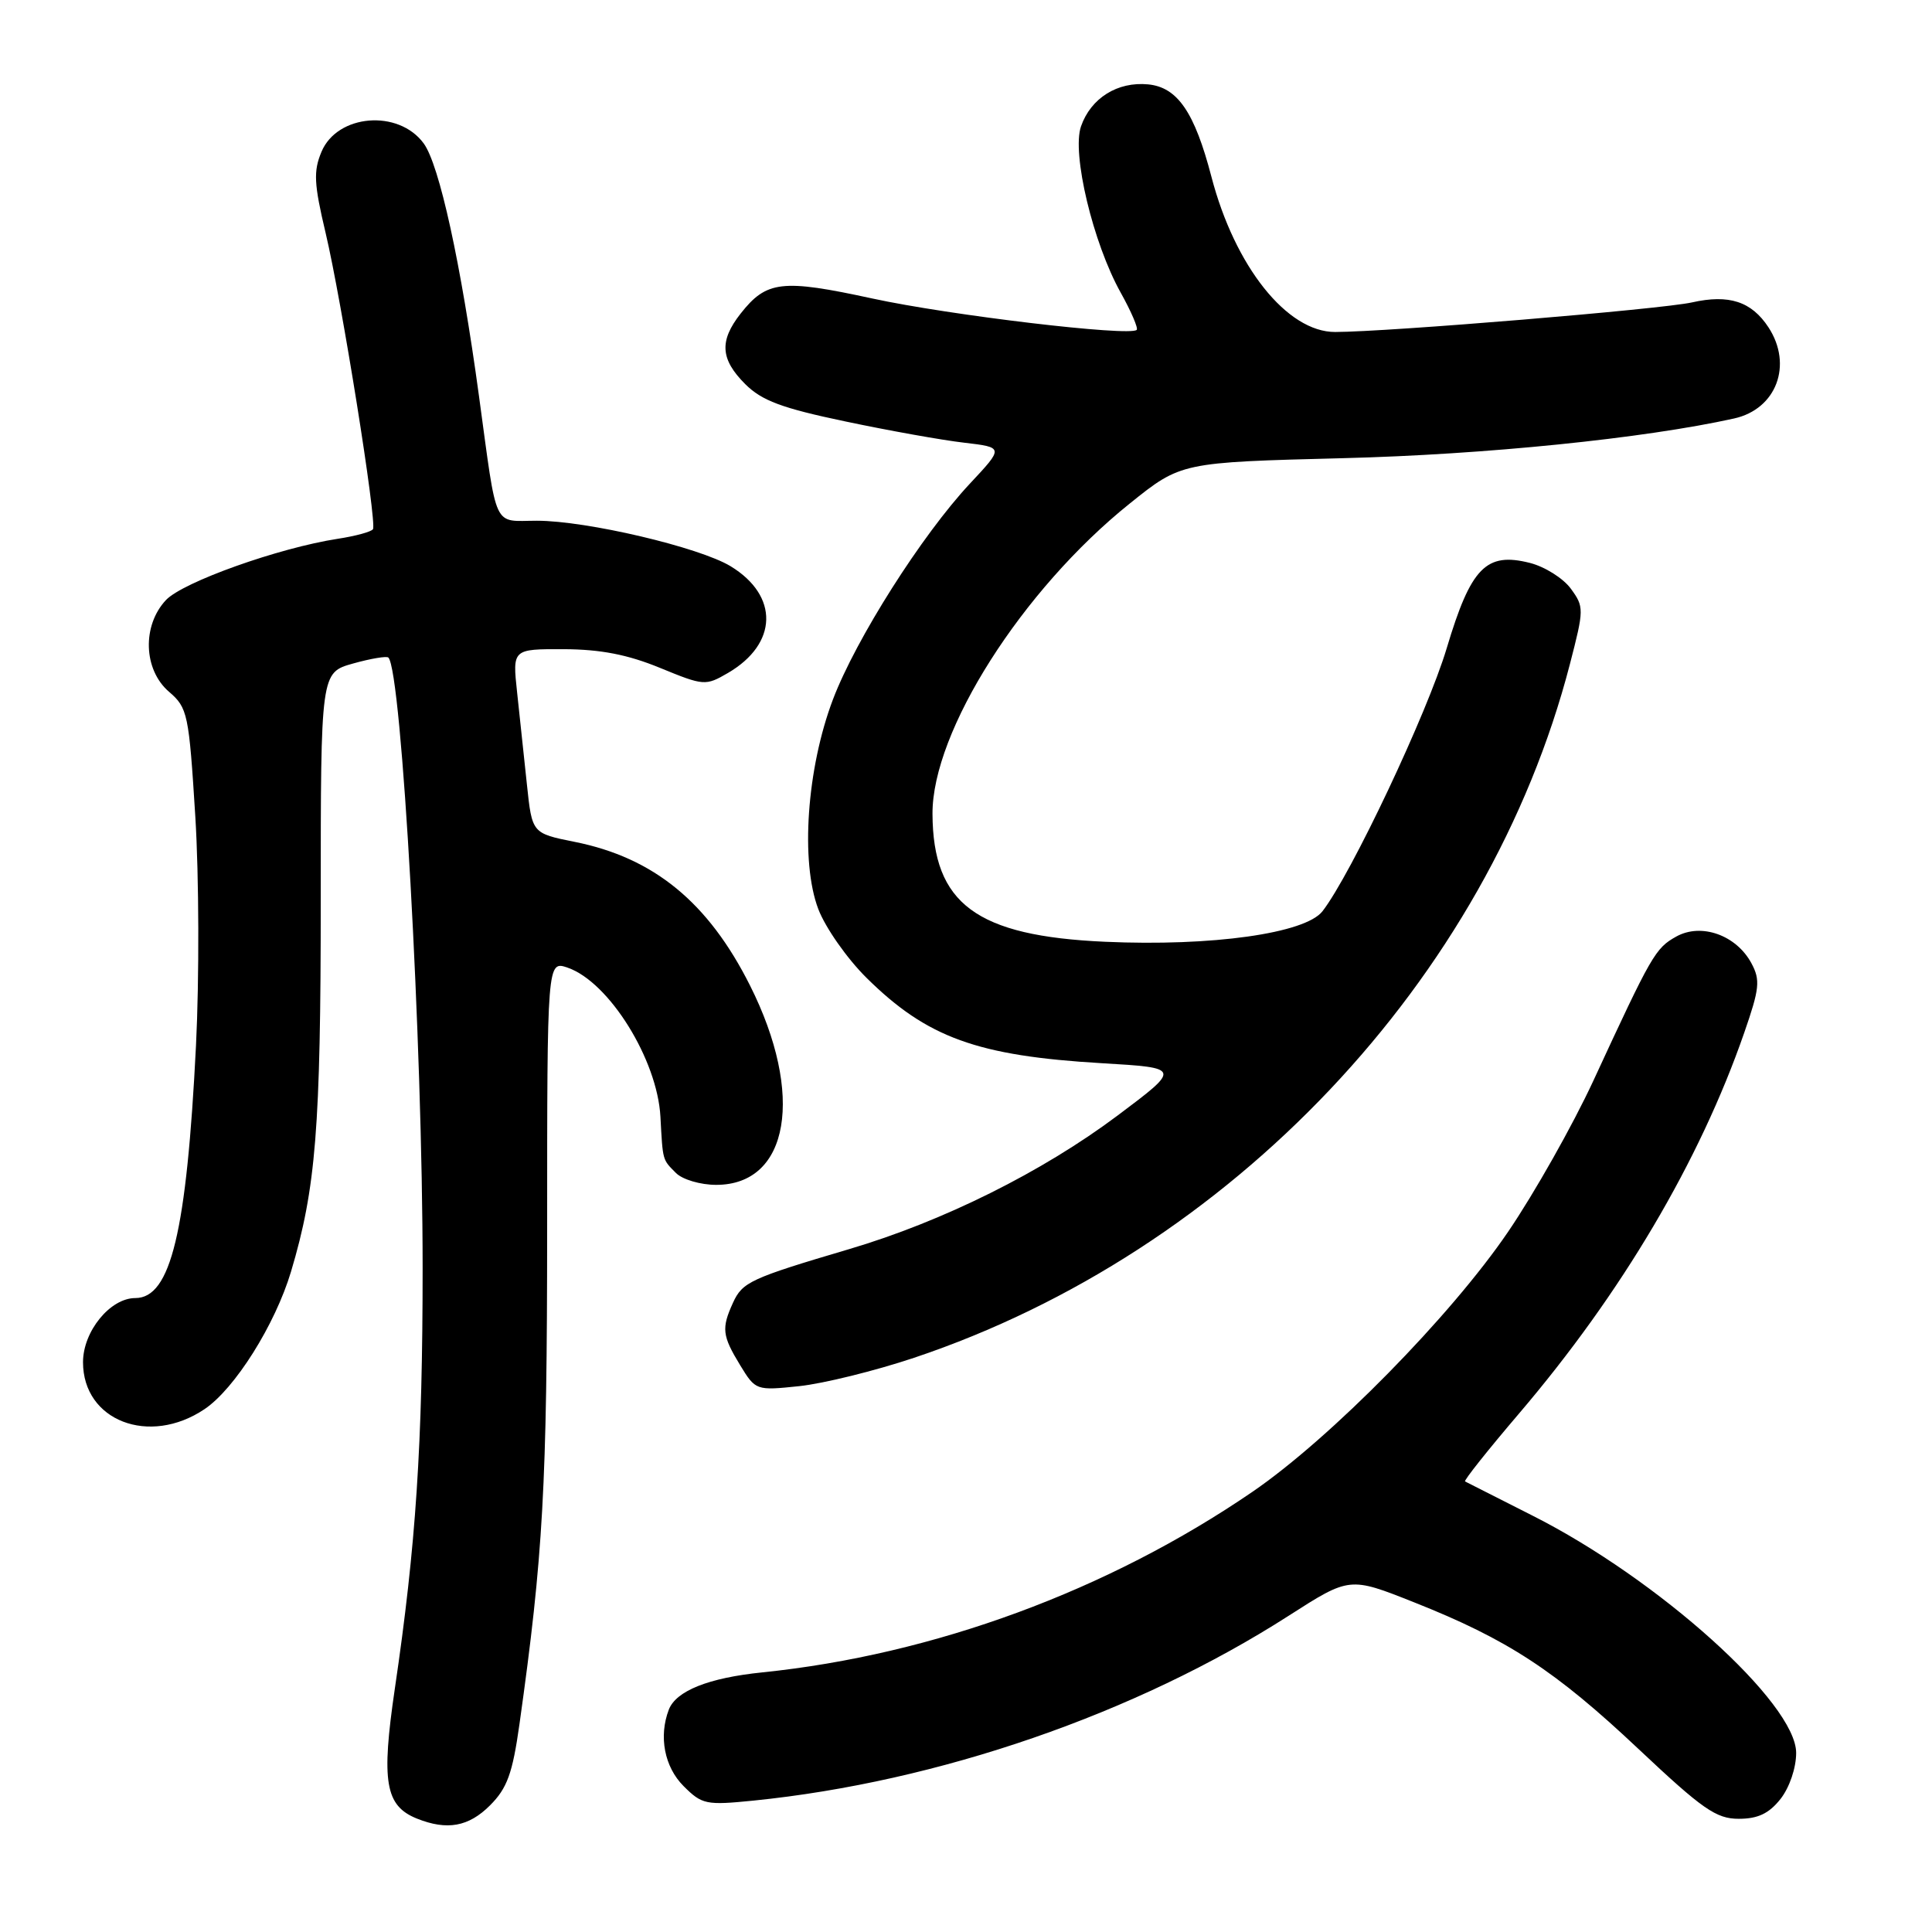 <?xml version="1.0" encoding="UTF-8" standalone="no"?>
<!DOCTYPE svg PUBLIC "-//W3C//DTD SVG 1.1//EN" "http://www.w3.org/Graphics/SVG/1.1/DTD/svg11.dtd" >
<svg xmlns="http://www.w3.org/2000/svg" xmlns:xlink="http://www.w3.org/1999/xlink" version="1.1" viewBox="0 0 256 256">
 <g >
 <path fill="currentColor"
d=" M 64.93 239.22 C 67.20 236.95 67.91 235.01 68.83 228.47 C 71.98 206.04 72.49 196.92 72.50 162.89 C 72.50 127.28 72.50 127.28 75.24 128.23 C 80.72 130.14 87.10 140.41 87.51 147.97 C 87.83 153.88 87.76 153.61 89.57 155.43 C 90.44 156.30 92.82 157.00 94.90 157.00 C 104.59 157.00 106.63 145.03 99.39 130.60 C 93.85 119.56 86.64 113.65 76.14 111.55 C 70.50 110.42 70.50 110.42 69.82 103.96 C 69.44 100.41 68.86 94.91 68.52 91.75 C 67.90 86.00 67.90 86.00 74.70 86.02 C 79.58 86.04 83.18 86.74 87.46 88.50 C 93.26 90.88 93.49 90.90 96.46 89.17 C 103.08 85.31 103.24 78.94 96.81 75.03 C 92.66 72.51 77.74 69.00 71.15 69.00 C 65.23 69.00 65.93 70.51 63.47 52.50 C 61.07 34.86 58.22 21.84 56.14 19.00 C 52.80 14.45 44.69 15.12 42.60 20.11 C 41.52 22.68 41.60 24.35 43.14 30.84 C 45.27 39.84 49.97 69.22 49.42 70.12 C 49.21 70.46 47.12 71.03 44.77 71.39 C 36.95 72.59 24.24 77.12 21.99 79.51 C 18.81 82.90 19.00 88.74 22.39 91.66 C 24.87 93.79 25.03 94.56 25.88 108.20 C 26.37 116.06 26.41 129.72 25.97 138.54 C 24.73 163.24 22.63 172.00 17.93 172.00 C 14.60 172.00 11.00 176.41 11.00 180.50 C 11.00 188.26 19.77 191.65 27.10 186.72 C 31.12 184.02 36.46 175.52 38.56 168.50 C 41.86 157.45 42.50 149.44 42.50 119.31 C 42.50 89.12 42.50 89.12 46.78 87.92 C 49.13 87.26 51.24 86.91 51.46 87.13 C 53.23 88.89 56.00 138.29 56.00 168.00 C 56.00 191.43 55.12 204.76 52.32 223.74 C 50.50 236.10 51.04 239.28 55.24 240.97 C 59.24 242.57 62.09 242.06 64.93 239.22 Z  M 235.93 238.37 C 237.12 236.85 238.00 234.26 238.00 232.27 C 238.00 225.67 219.73 209.23 203.05 200.82 C 198.35 198.44 194.34 196.41 194.13 196.30 C 193.93 196.19 197.15 192.14 201.28 187.30 C 214.87 171.36 225.21 153.88 231.12 136.84 C 233.15 131.00 233.27 129.87 232.08 127.65 C 230.08 123.91 225.43 122.25 222.11 124.10 C 219.34 125.65 218.88 126.44 211.12 143.22 C 208.39 149.11 203.31 158.11 199.83 163.22 C 192.23 174.39 176.31 190.58 165.96 197.67 C 146.85 210.75 123.73 219.27 101.00 221.60 C 93.87 222.33 89.58 224.05 88.62 226.54 C 87.26 230.10 88.04 234.13 90.58 236.67 C 93.02 239.11 93.56 239.22 99.83 238.59 C 124.36 236.11 150.51 227.08 170.75 214.10 C 178.83 208.92 178.83 208.92 187.36 212.31 C 199.77 217.23 206.08 221.36 217.11 231.75 C 225.60 239.74 227.40 241.00 230.39 241.00 C 232.94 241.00 234.40 240.30 235.93 238.37 Z  M 121.10 179.92 C 163.08 165.86 197.18 129.80 208.02 88.00 C 209.90 80.73 209.91 80.42 208.14 78.00 C 207.13 76.62 204.69 75.09 202.72 74.59 C 196.92 73.12 194.90 75.19 191.70 85.88 C 189.13 94.48 179.04 115.83 175.24 120.74 C 172.96 123.68 160.59 125.42 146.45 124.79 C 129.37 124.03 123.62 119.77 123.56 107.85 C 123.51 96.91 135.43 78.16 149.71 66.71 C 156.50 61.26 156.50 61.26 178.00 60.71 C 196.74 60.24 217.84 58.10 229.78 55.45 C 235.38 54.21 237.59 48.36 234.33 43.37 C 232.08 39.94 229.09 38.97 224.20 40.07 C 220.19 40.97 183.92 43.98 176.92 43.99 C 170.55 44.01 163.62 35.31 160.52 23.42 C 158.29 14.87 156.03 11.56 152.13 11.18 C 148.08 10.79 144.55 12.99 143.24 16.74 C 141.99 20.33 144.83 32.20 148.50 38.78 C 149.89 41.27 150.84 43.49 150.62 43.71 C 149.72 44.61 125.84 41.78 115.58 39.55 C 103.60 36.95 101.57 37.19 98.13 41.56 C 95.29 45.18 95.45 47.60 98.75 50.90 C 100.95 53.09 103.60 54.08 112.00 55.84 C 117.78 57.06 124.87 58.33 127.76 58.66 C 133.01 59.28 133.01 59.28 128.52 64.08 C 122.17 70.87 113.41 84.67 110.37 92.68 C 106.90 101.83 106.04 114.19 108.43 120.46 C 109.37 122.93 112.25 127.03 114.82 129.57 C 122.83 137.49 129.49 139.91 146.00 140.88 C 156.50 141.50 156.50 141.50 148.09 147.81 C 138.11 155.29 124.93 161.85 112.50 165.52 C 99.45 169.38 98.38 169.88 97.13 172.61 C 95.58 176.01 95.69 176.98 98.07 180.89 C 100.12 184.25 100.18 184.27 105.92 183.67 C 109.10 183.33 115.93 181.65 121.10 179.92 Z "/>
</g>
</svg>